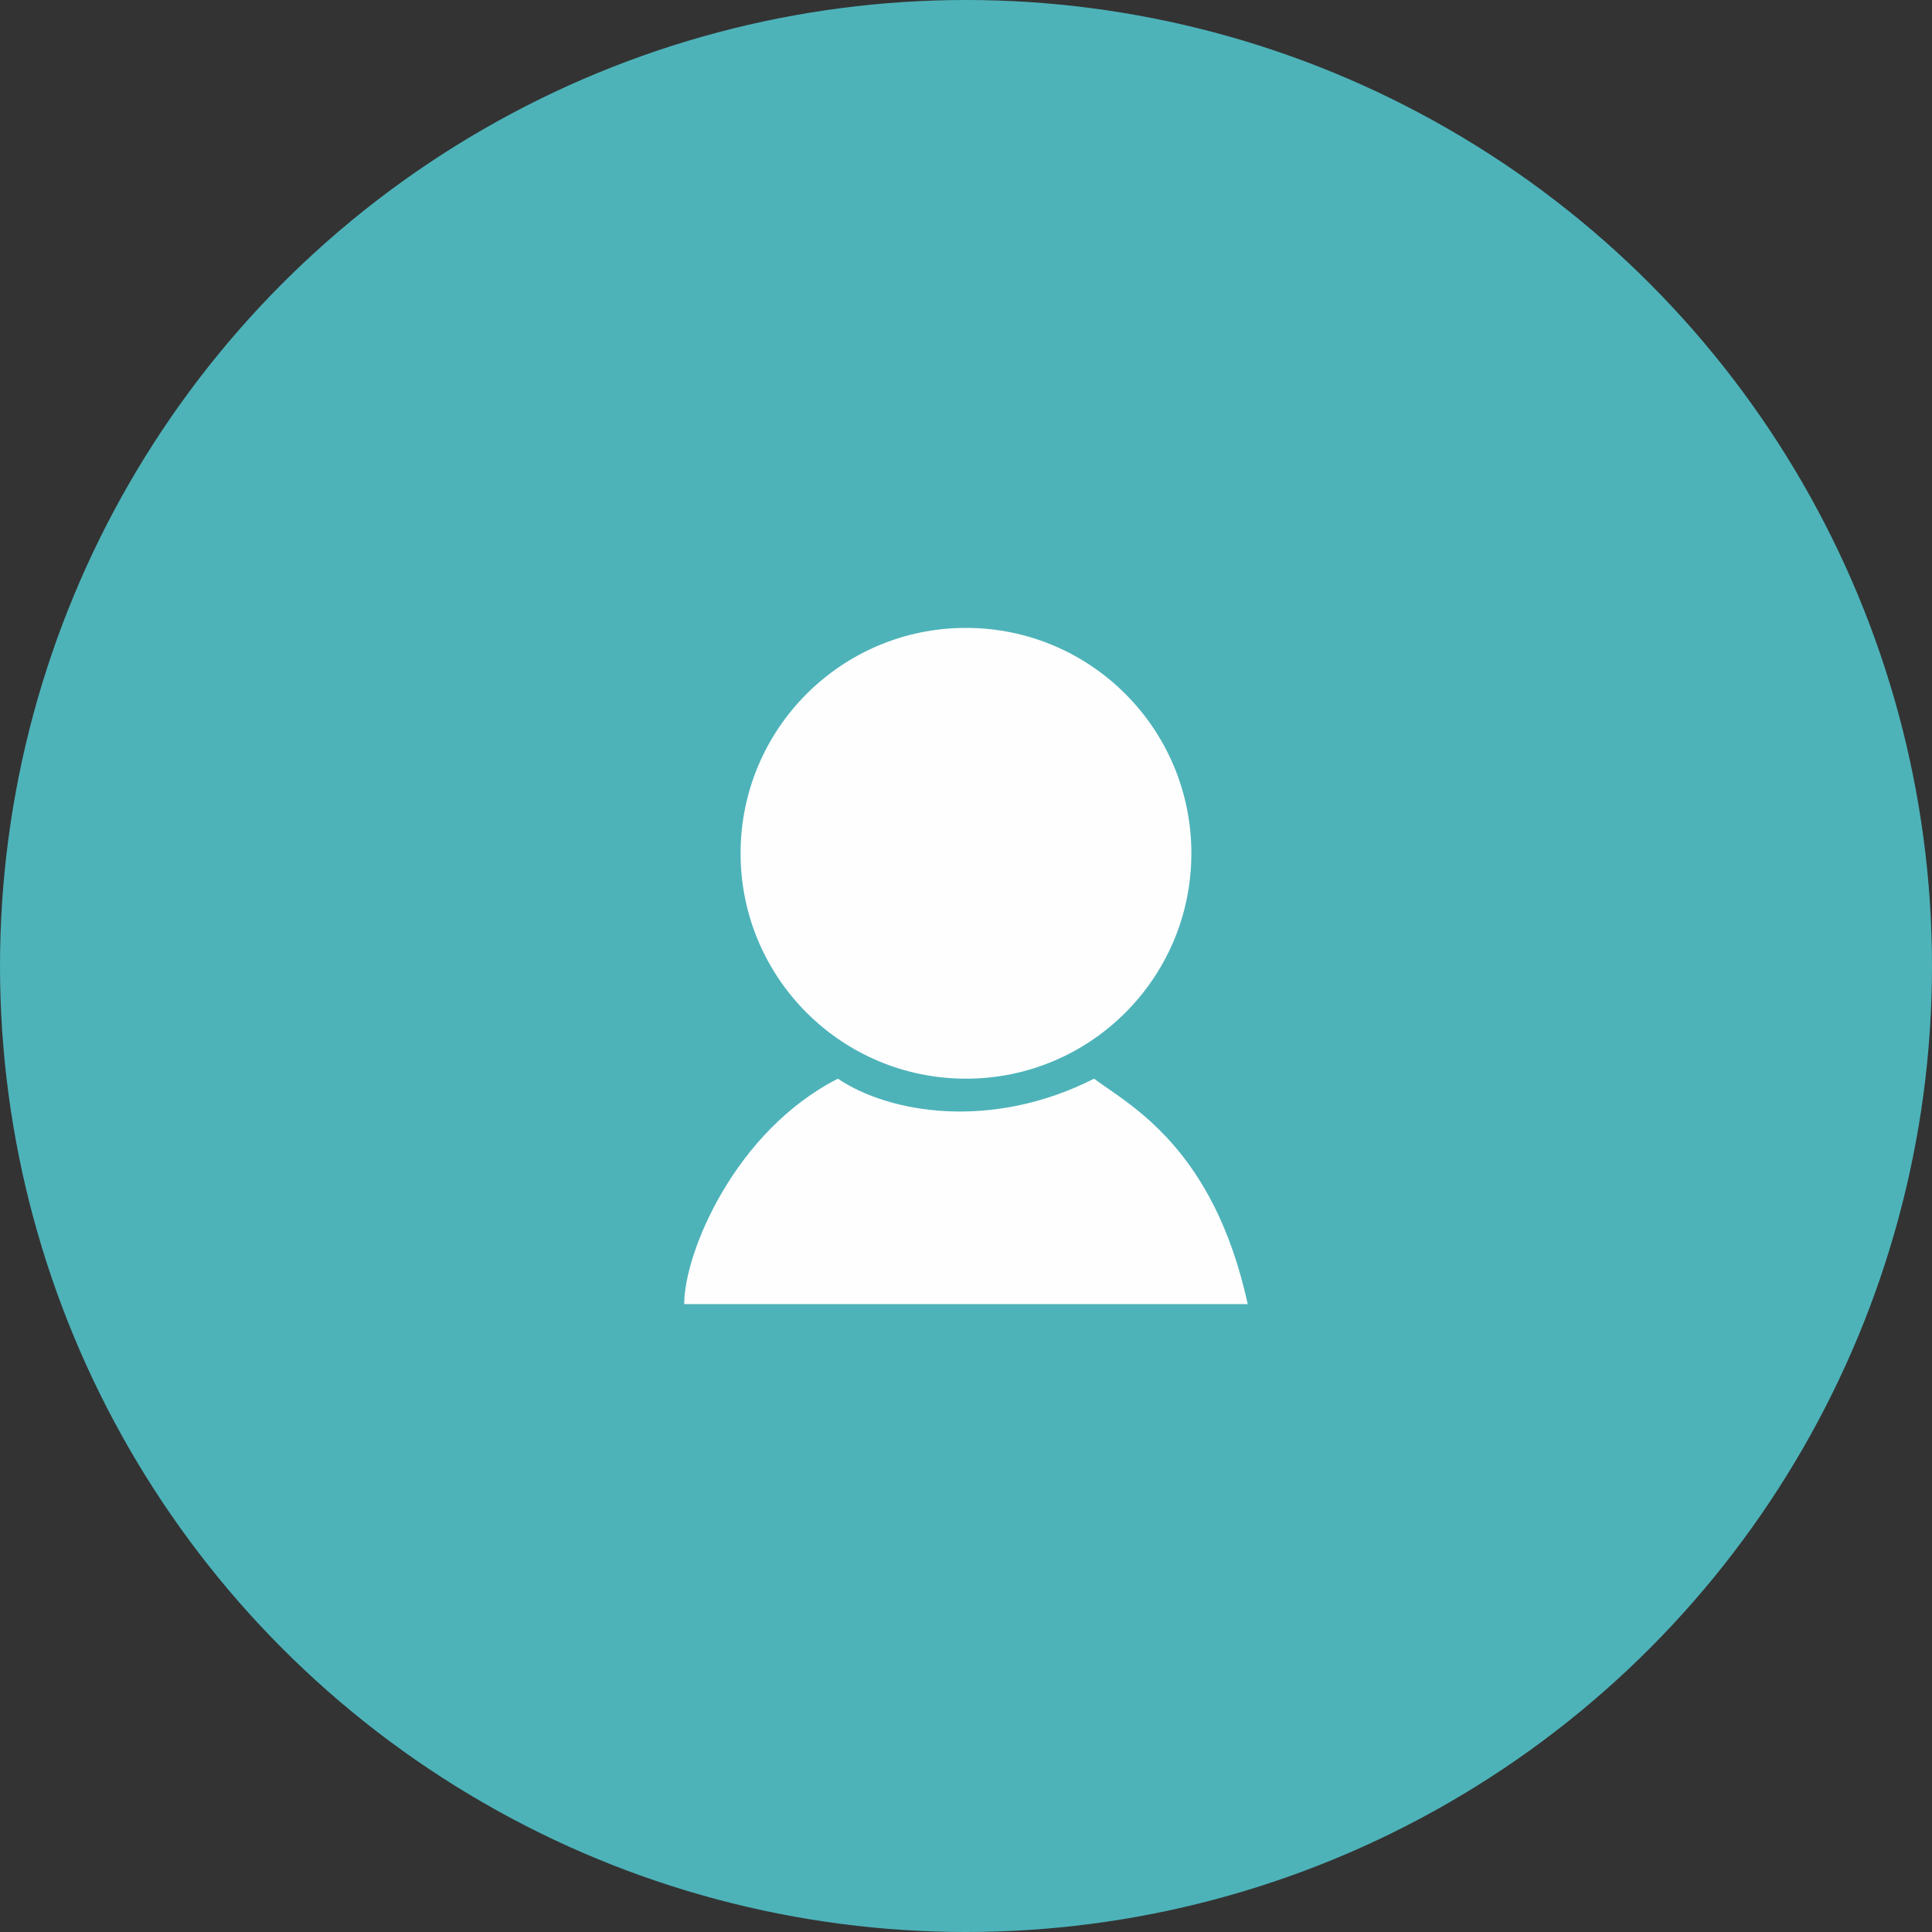 <svg width="40" height="40" viewBox="0 0 40 40" fill="none" xmlns="http://www.w3.org/2000/svg">
<rect x="0" y="0" width="40" height="40" fill="#333333" stroke="none"/>
<circle cx="20" cy="20" r="20" fill="#4DB3B9"/>
<path d="M20 22.333C22.577 22.333 24.666 20.244 24.666 17.667C24.666 15.089 22.577 13 20 13C17.422 13 15.333 15.089 15.333 17.667C15.333 20.244 17.422 22.333 20 22.333Z" fill="#FEFEFE"/>
<path d="M22.651 22.333C20.53 23.41 18.409 23.051 17.348 22.333C15.227 23.41 14.166 25.923 14.166 27H25.833C25.126 23.769 23.406 22.892 22.651 22.333Z" fill="#FEFEFE"/>
</svg>
